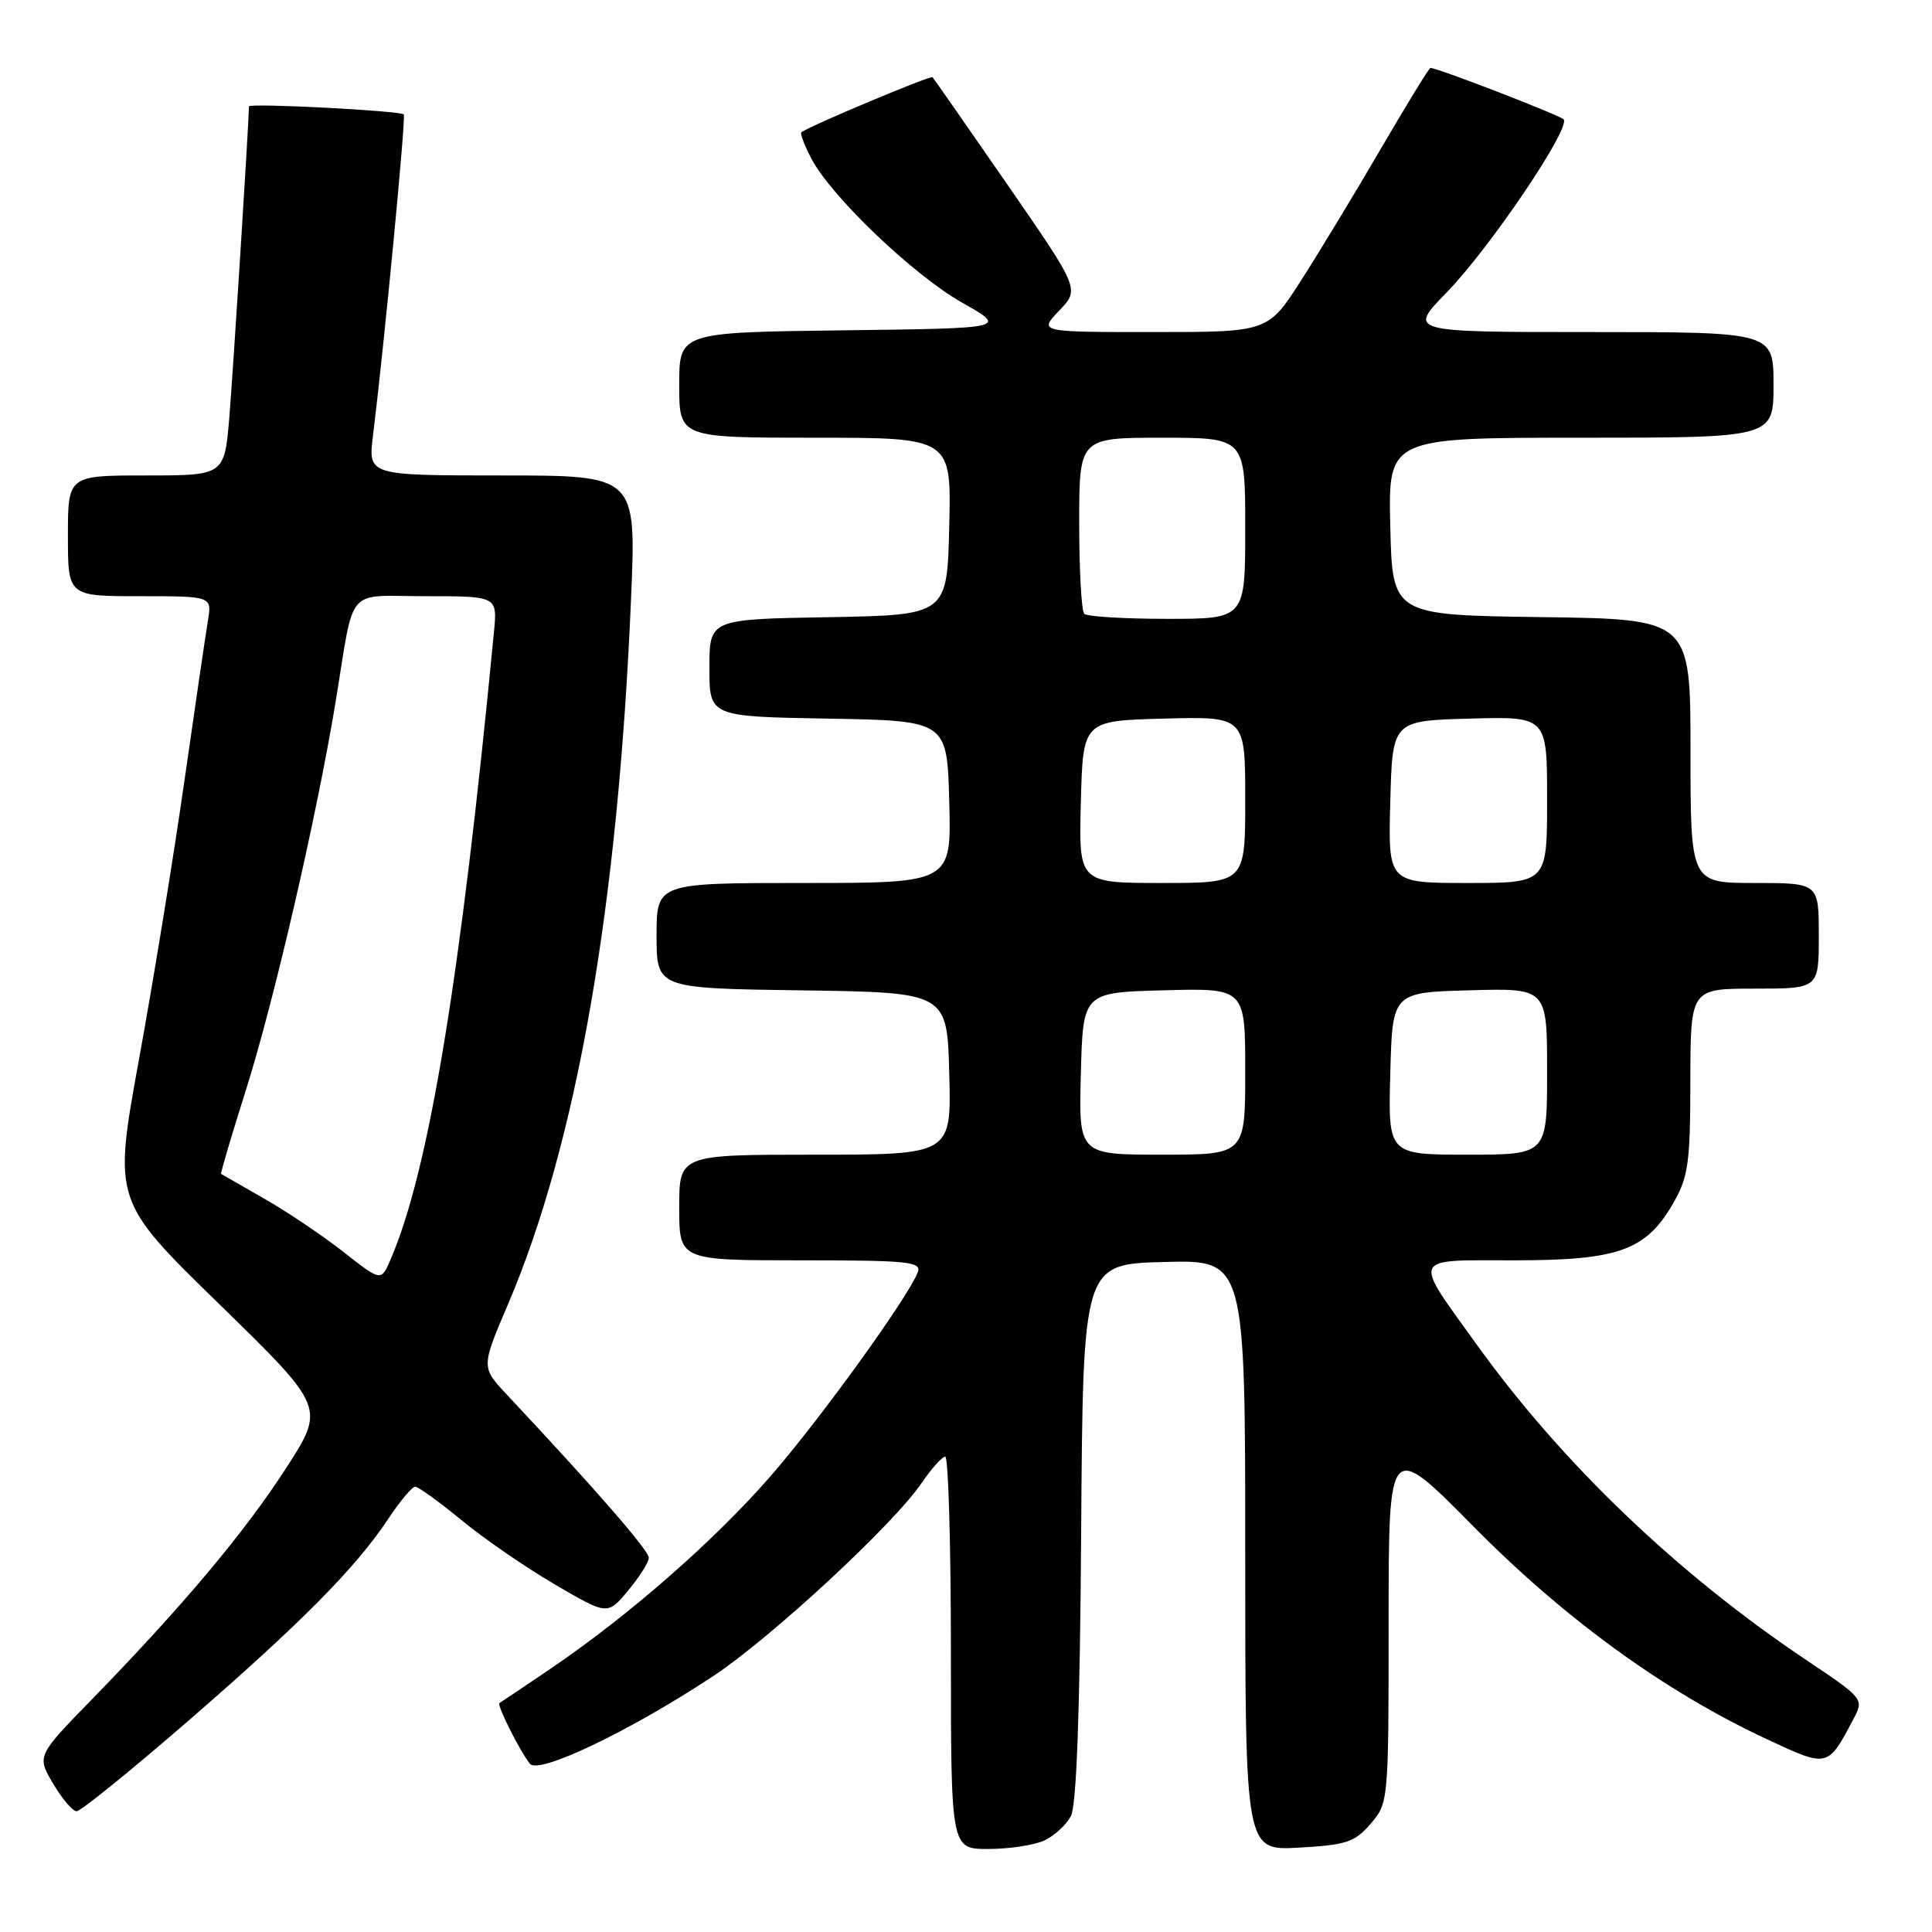 <?xml version="1.0" encoding="UTF-8" standalone="no"?>
<!DOCTYPE svg PUBLIC "-//W3C//DTD SVG 1.1//EN" "http://www.w3.org/Graphics/SVG/1.1/DTD/svg11.dtd" >
<svg xmlns="http://www.w3.org/2000/svg" xmlns:xlink="http://www.w3.org/1999/xlink" version="1.1" viewBox="0 0 256 256">
 <g >
 <path fill="currentColor"
d=" M 138.34 243.89 C 139.68 243.28 141.28 241.82 141.90 240.64 C 142.65 239.21 143.10 226.77 143.26 203.00 C 143.50 167.50 143.50 167.50 154.25 167.22 C 165.00 166.93 165.00 166.93 165.00 206.08 C 165.00 245.23 165.00 245.23 172.12 244.82 C 178.41 244.47 179.52 244.10 181.62 241.65 C 183.98 238.91 184.00 238.72 184.00 214.88 C 184.00 190.88 184.00 190.88 195.25 202.27 C 207.34 214.52 220.60 224.14 234.05 230.42 C 242.25 234.25 242.16 234.27 245.58 227.80 C 247.00 225.11 246.99 225.09 239.25 219.90 C 222.23 208.48 207.06 193.96 195.78 178.31 C 187.10 166.25 186.78 167.00 200.66 167.00 C 214.50 167.00 218.12 165.69 221.73 159.40 C 223.71 155.95 223.97 154.08 223.98 143.25 C 224.00 131.00 224.00 131.00 232.50 131.00 C 241.00 131.00 241.00 131.00 241.00 124.00 C 241.00 117.00 241.00 117.00 232.50 117.00 C 224.00 117.00 224.00 117.00 224.00 99.52 C 224.00 82.04 224.00 82.04 204.25 81.77 C 184.50 81.50 184.50 81.50 184.22 69.75 C 183.94 58.00 183.94 58.00 209.47 58.00 C 235.00 58.00 235.00 58.00 235.00 51.00 C 235.00 44.00 235.00 44.00 210.78 44.00 C 186.57 44.00 186.57 44.00 191.69 38.75 C 197.42 32.87 208.22 16.87 207.18 15.81 C 206.60 15.23 190.48 9.00 189.54 9.00 C 189.36 9.00 186.42 13.80 183.00 19.66 C 179.58 25.53 174.81 33.40 172.40 37.16 C 168.01 44.00 168.01 44.00 152.82 44.00 C 137.63 44.00 137.63 44.00 140.35 41.16 C 143.07 38.32 143.07 38.32 133.46 24.42 C 128.18 16.78 123.72 10.39 123.56 10.23 C 123.30 9.96 107.00 16.81 106.18 17.53 C 106.00 17.69 106.58 19.22 107.47 20.94 C 110.07 25.98 121.00 36.43 127.50 40.11 C 133.50 43.50 133.50 43.50 111.75 43.77 C 90.00 44.04 90.00 44.04 90.00 51.02 C 90.00 58.00 90.00 58.00 108.03 58.00 C 126.06 58.00 126.06 58.00 125.78 69.75 C 125.50 81.50 125.50 81.50 109.75 81.78 C 94.00 82.05 94.00 82.05 94.00 88.50 C 94.00 94.95 94.00 94.95 109.75 95.22 C 125.50 95.50 125.50 95.50 125.78 106.25 C 126.07 117.00 126.07 117.00 106.53 117.00 C 87.00 117.00 87.00 117.00 87.00 123.98 C 87.00 130.96 87.00 130.96 106.25 131.23 C 125.50 131.50 125.50 131.50 125.78 142.25 C 126.07 153.00 126.07 153.00 108.03 153.00 C 90.00 153.00 90.00 153.00 90.00 160.00 C 90.00 167.00 90.00 167.00 106.11 167.00 C 120.37 167.00 122.14 167.18 121.61 168.58 C 120.33 171.91 108.72 188.00 102.12 195.58 C 94.68 204.13 83.36 214.04 73.00 221.08 C 69.42 223.51 66.35 225.57 66.18 225.66 C 65.78 225.85 68.88 232.04 70.22 233.71 C 71.37 235.16 83.35 229.44 94.39 222.17 C 102.06 217.12 118.35 202.05 122.11 196.52 C 123.43 194.59 124.84 193.01 125.25 193.01 C 125.66 193.00 126.00 204.70 126.00 219.00 C 126.00 245.00 126.00 245.00 130.95 245.00 C 133.68 245.00 137.00 244.50 138.34 243.89 Z  M 24.81 228.14 C 39.86 215.10 47.17 207.72 51.45 201.25 C 53.00 198.91 54.60 197.00 55.02 197.00 C 55.43 197.00 58.19 198.99 61.14 201.42 C 64.10 203.86 69.66 207.69 73.51 209.94 C 80.50 214.03 80.50 214.03 83.22 210.77 C 84.72 208.97 85.96 207.01 85.97 206.42 C 86.00 205.47 78.88 197.29 67.19 184.83 C 63.75 181.16 63.75 181.16 67.31 172.83 C 76.43 151.45 81.90 120.10 83.62 79.25 C 84.31 63.00 84.31 63.00 66.54 63.00 C 48.77 63.00 48.77 63.00 49.42 57.75 C 50.95 45.31 53.81 15.48 53.50 15.16 C 53.00 14.67 33.00 13.63 32.99 14.10 C 32.93 16.97 30.87 49.46 30.39 55.25 C 29.74 63.00 29.74 63.00 19.37 63.00 C 9.00 63.00 9.00 63.00 9.00 71.00 C 9.00 79.00 9.00 79.00 18.55 79.00 C 28.09 79.00 28.09 79.00 27.55 82.25 C 27.25 84.04 25.85 93.60 24.43 103.50 C 23.02 113.40 20.32 129.96 18.43 140.30 C 15.00 159.10 15.00 159.10 29.05 172.80 C 43.09 186.50 43.09 186.50 37.93 194.50 C 32.43 203.03 24.23 212.79 12.26 225.09 C 4.87 232.67 4.87 232.67 7.04 236.34 C 8.22 238.35 9.63 240.00 10.16 240.00 C 10.69 240.00 17.28 234.66 24.81 228.14 Z  M 143.22 142.25 C 143.50 131.50 143.50 131.50 154.25 131.22 C 165.00 130.93 165.00 130.93 165.00 141.97 C 165.00 153.00 165.00 153.00 153.97 153.00 C 142.93 153.00 142.93 153.00 143.22 142.25 Z  M 184.22 142.25 C 184.50 131.50 184.50 131.50 194.75 131.22 C 205.00 130.93 205.00 130.93 205.00 141.97 C 205.00 153.00 205.00 153.00 194.47 153.00 C 183.93 153.00 183.93 153.00 184.22 142.25 Z  M 143.22 106.25 C 143.50 95.50 143.50 95.50 154.25 95.22 C 165.00 94.93 165.00 94.93 165.00 105.97 C 165.00 117.00 165.00 117.00 153.97 117.00 C 142.93 117.00 142.93 117.00 143.22 106.25 Z  M 184.22 106.25 C 184.50 95.50 184.50 95.50 194.75 95.22 C 205.00 94.93 205.00 94.93 205.00 105.97 C 205.00 117.00 205.00 117.00 194.47 117.00 C 183.93 117.00 183.93 117.00 184.22 106.25 Z  M 143.67 81.33 C 143.30 80.97 143.00 75.57 143.00 69.33 C 143.00 58.00 143.00 58.00 154.00 58.00 C 165.00 58.00 165.00 58.00 165.00 70.00 C 165.00 82.00 165.00 82.00 154.67 82.00 C 148.98 82.00 144.03 81.70 143.67 81.33 Z  M 45.50 165.88 C 42.75 163.72 38.02 160.54 35.00 158.82 C 31.98 157.09 29.41 155.62 29.30 155.55 C 29.19 155.49 30.65 150.55 32.54 144.58 C 36.28 132.81 41.97 108.18 44.47 93.00 C 47.04 77.35 45.62 79.00 56.47 79.00 C 65.91 79.00 65.91 79.00 65.45 83.75 C 61.05 129.56 56.84 155.12 51.75 166.90 C 50.50 169.81 50.50 169.81 45.50 165.88 Z "/>
</g>
</svg>
